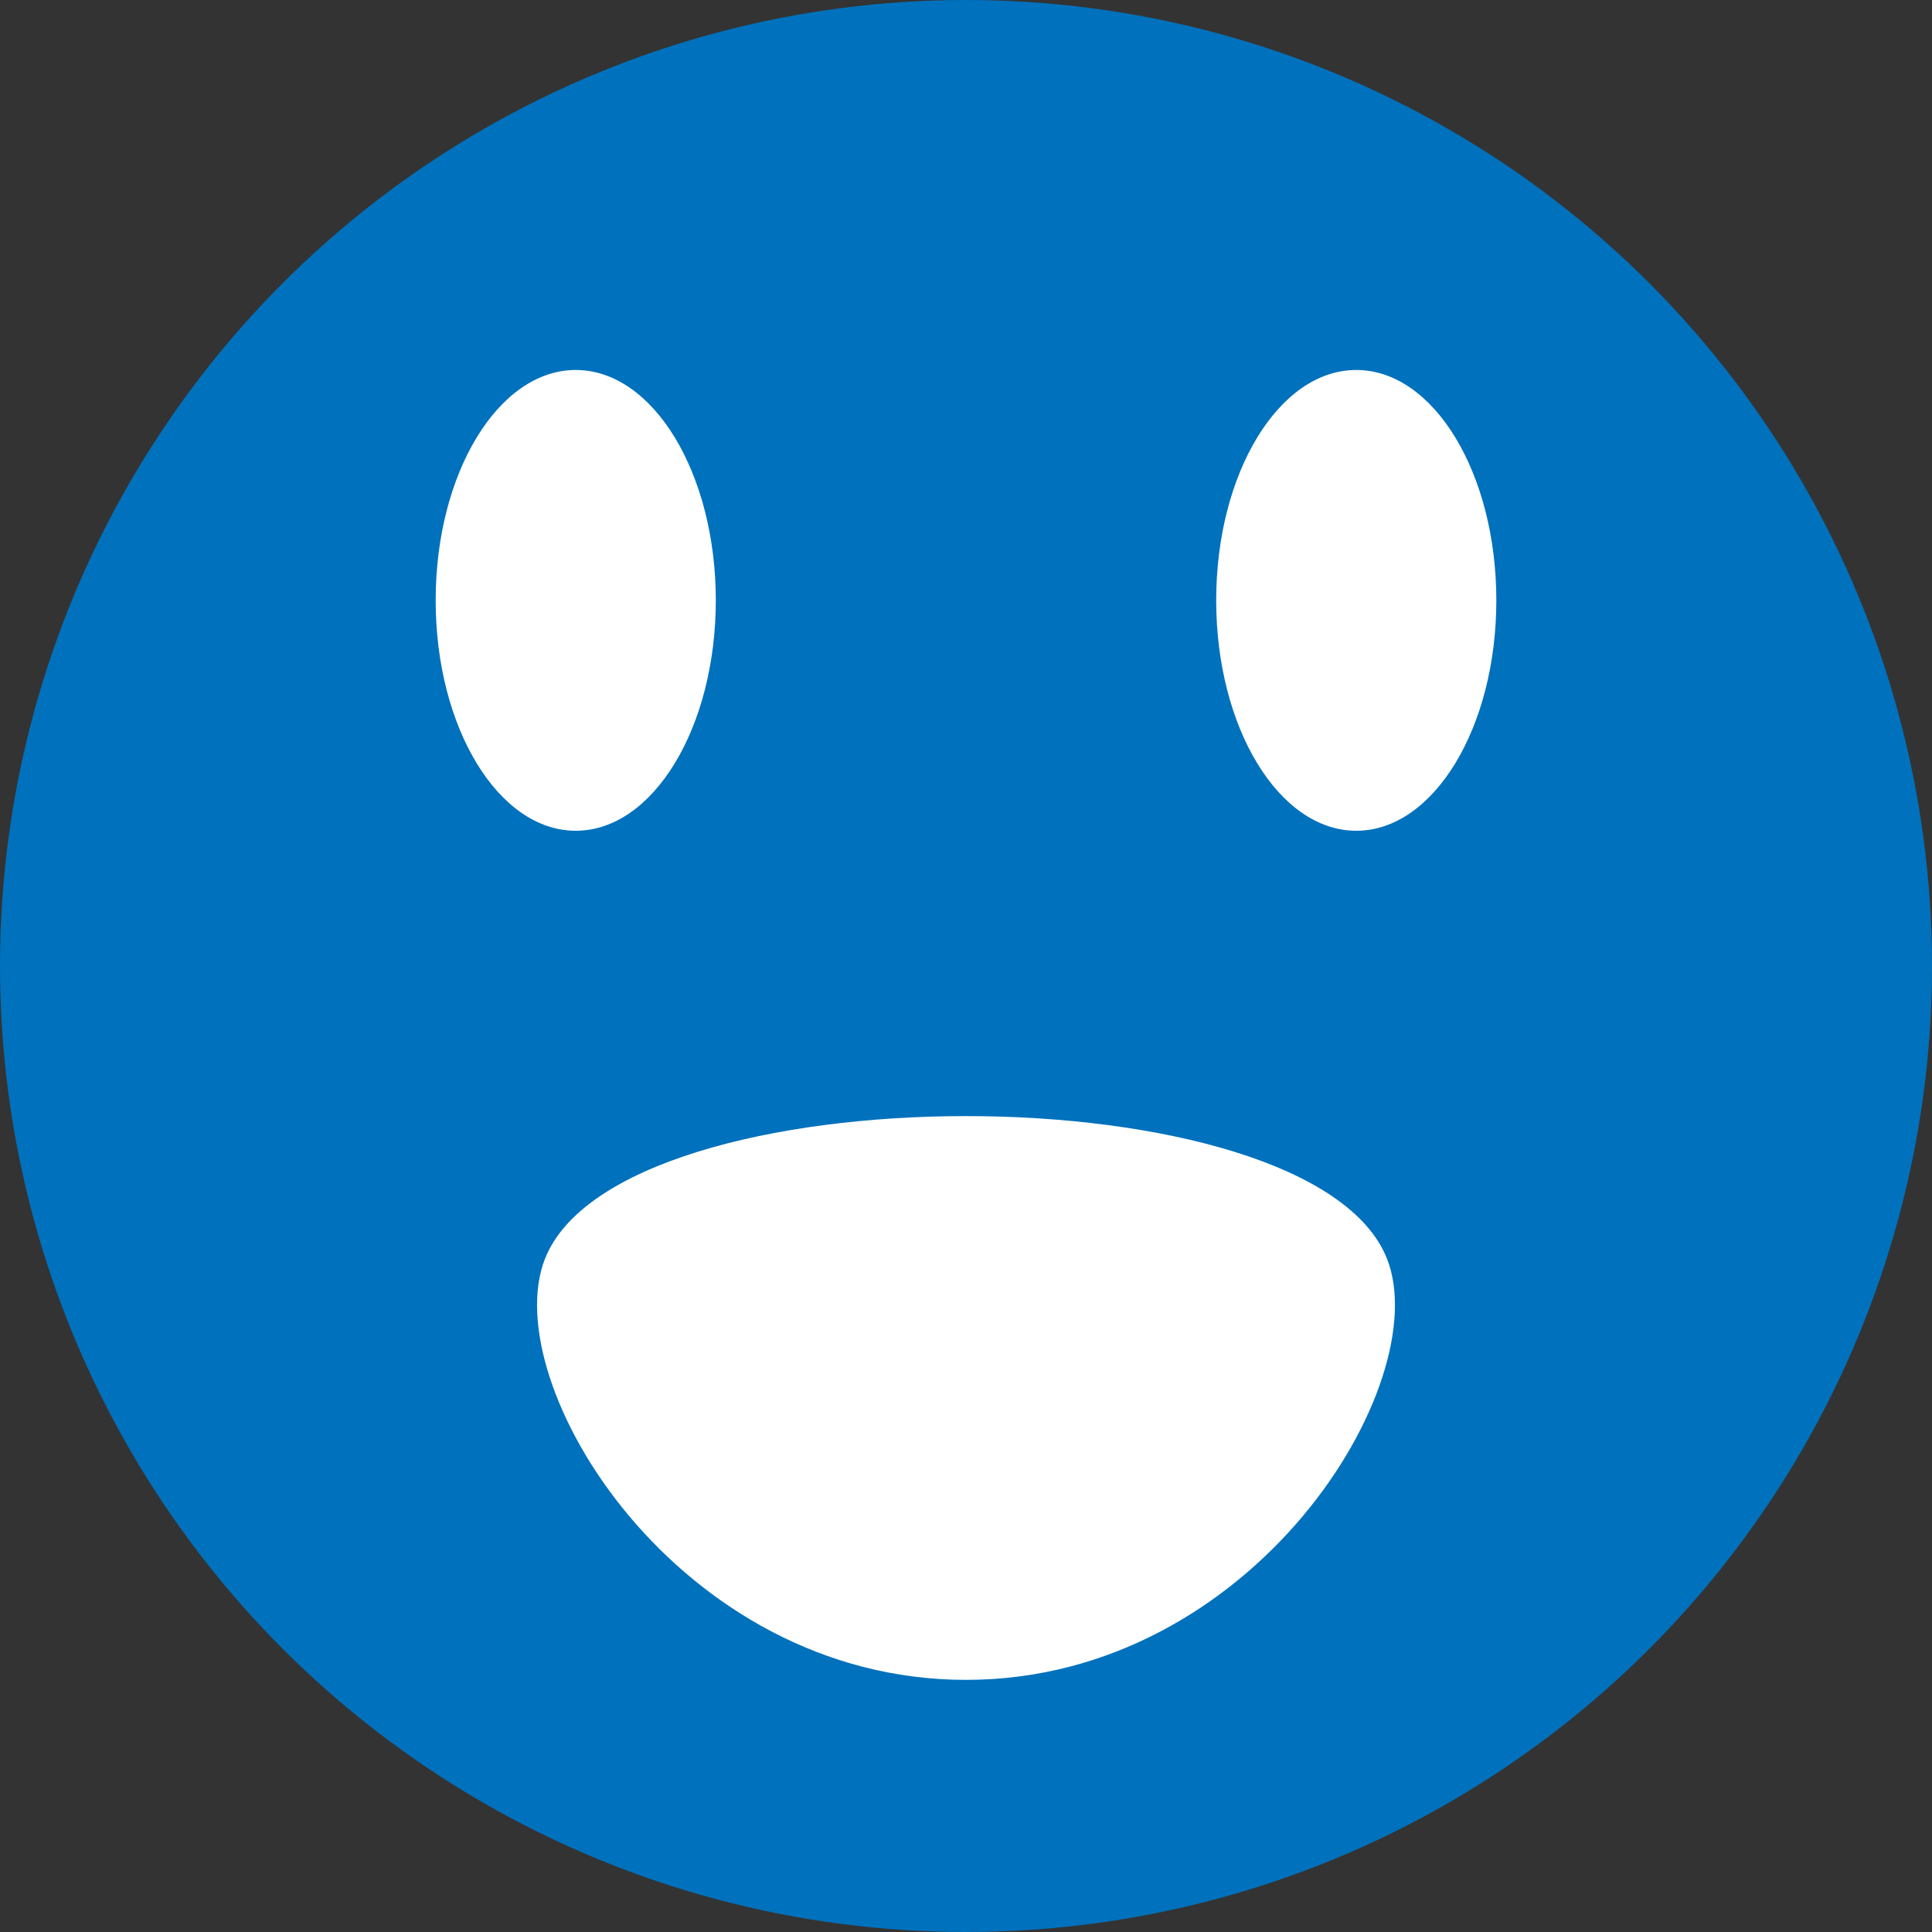 <svg xmlns="http://www.w3.org/2000/svg" width="40" height="40" viewBox="0 0 40 40"><rect x="0" y="0" width="40" height="40" fill="#333333" stroke="none"/><defs><style>.cls-1{fill:#0071bc;}.cls-2{fill:#fff;}</style></defs><title>avatar-blue</title><g id="Layer_2" data-name="Layer 2"><g id="Artboard_2" data-name="Artboard 2"><circle class="cls-1" cx="20" cy="20" r="20"/><path class="cls-2" d="M11.28,26.07c-1,2.57,2.75,8.71,8.72,8.71s9.72-6.14,8.72-8.71C27.18,22.12,12.82,22.12,11.28,26.07Z"/><ellipse class="cls-2" cx="11.92" cy="12.43" rx="2.9" ry="4.77"/><ellipse class="cls-2" cx="28.08" cy="12.43" rx="2.9" ry="4.77"/></g></g></svg>